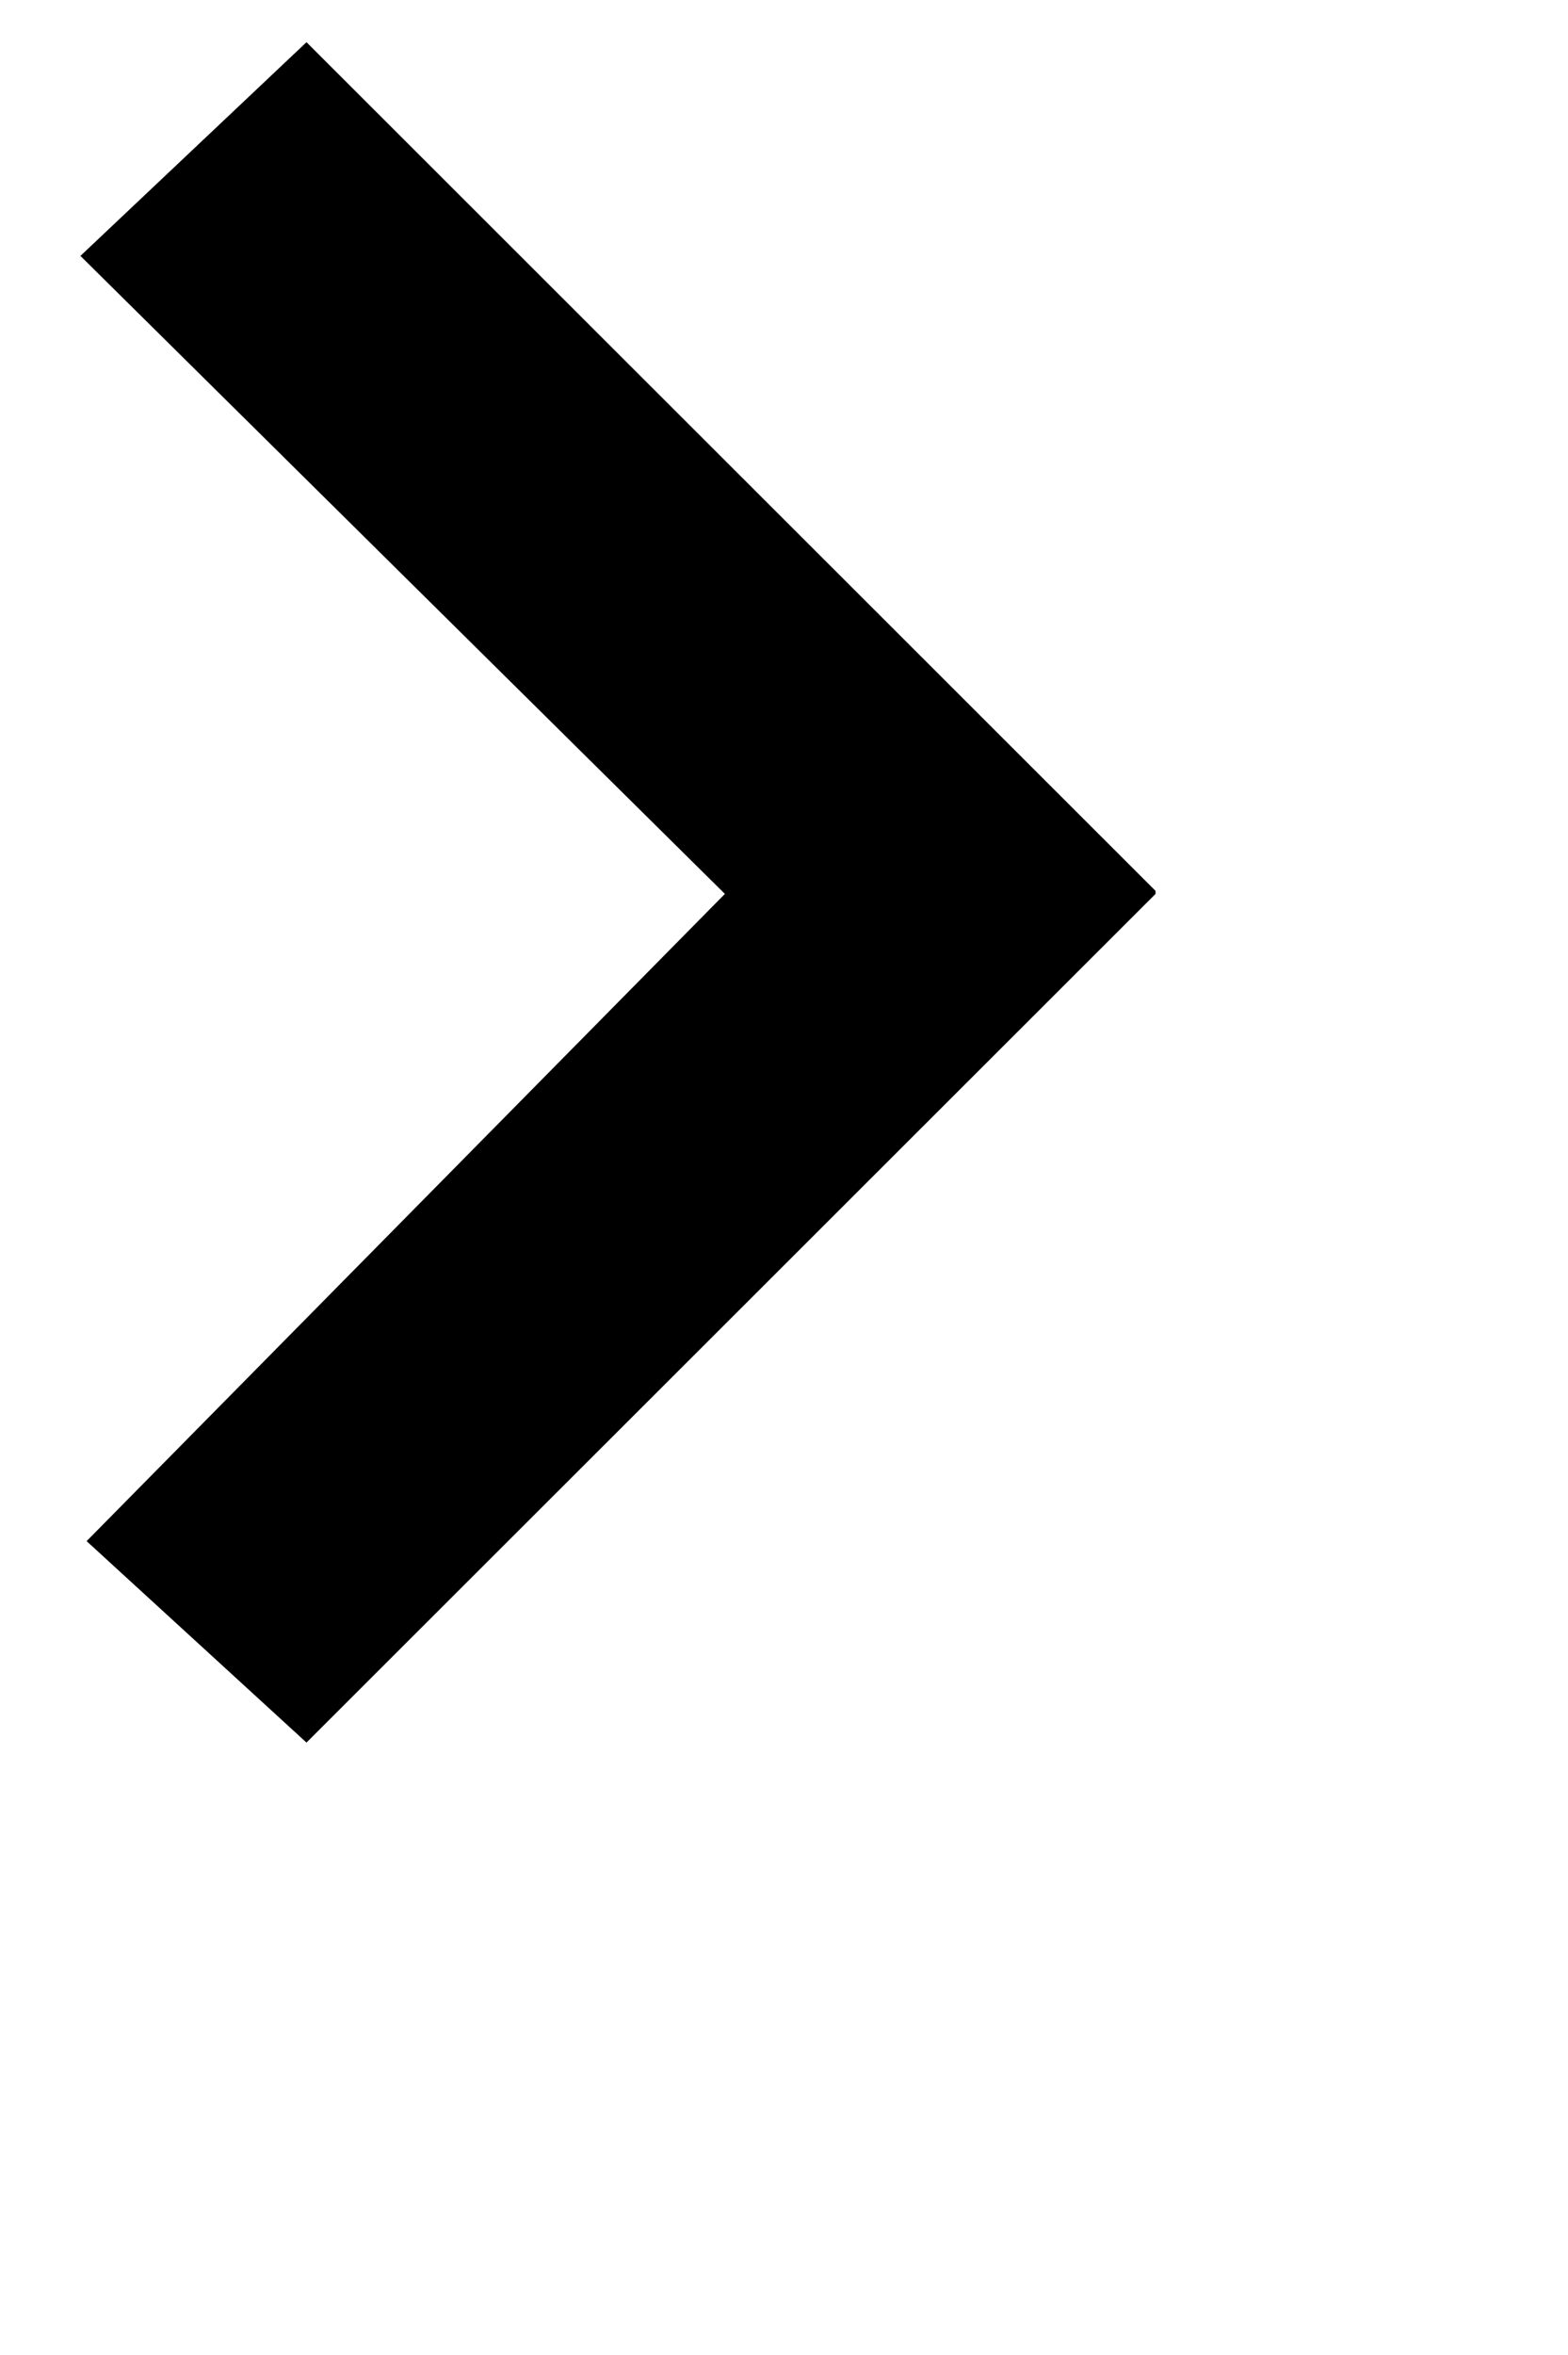 <svg 
 xmlns="http://www.w3.org/2000/svg"
 xmlns:xlink="http://www.w3.org/1999/xlink"
 width="0.423cm" height="0.635cm">
<path fill-rule="evenodd" id="teste"  fill="#000"
 d="M11.782,9.110 L11.782,9.079 L3.125,0.430 L0.820,2.608 L7.391,9.110 L0.883,15.706 L3.125,17.759 L11.782,9.110 Z"/>
</svg>